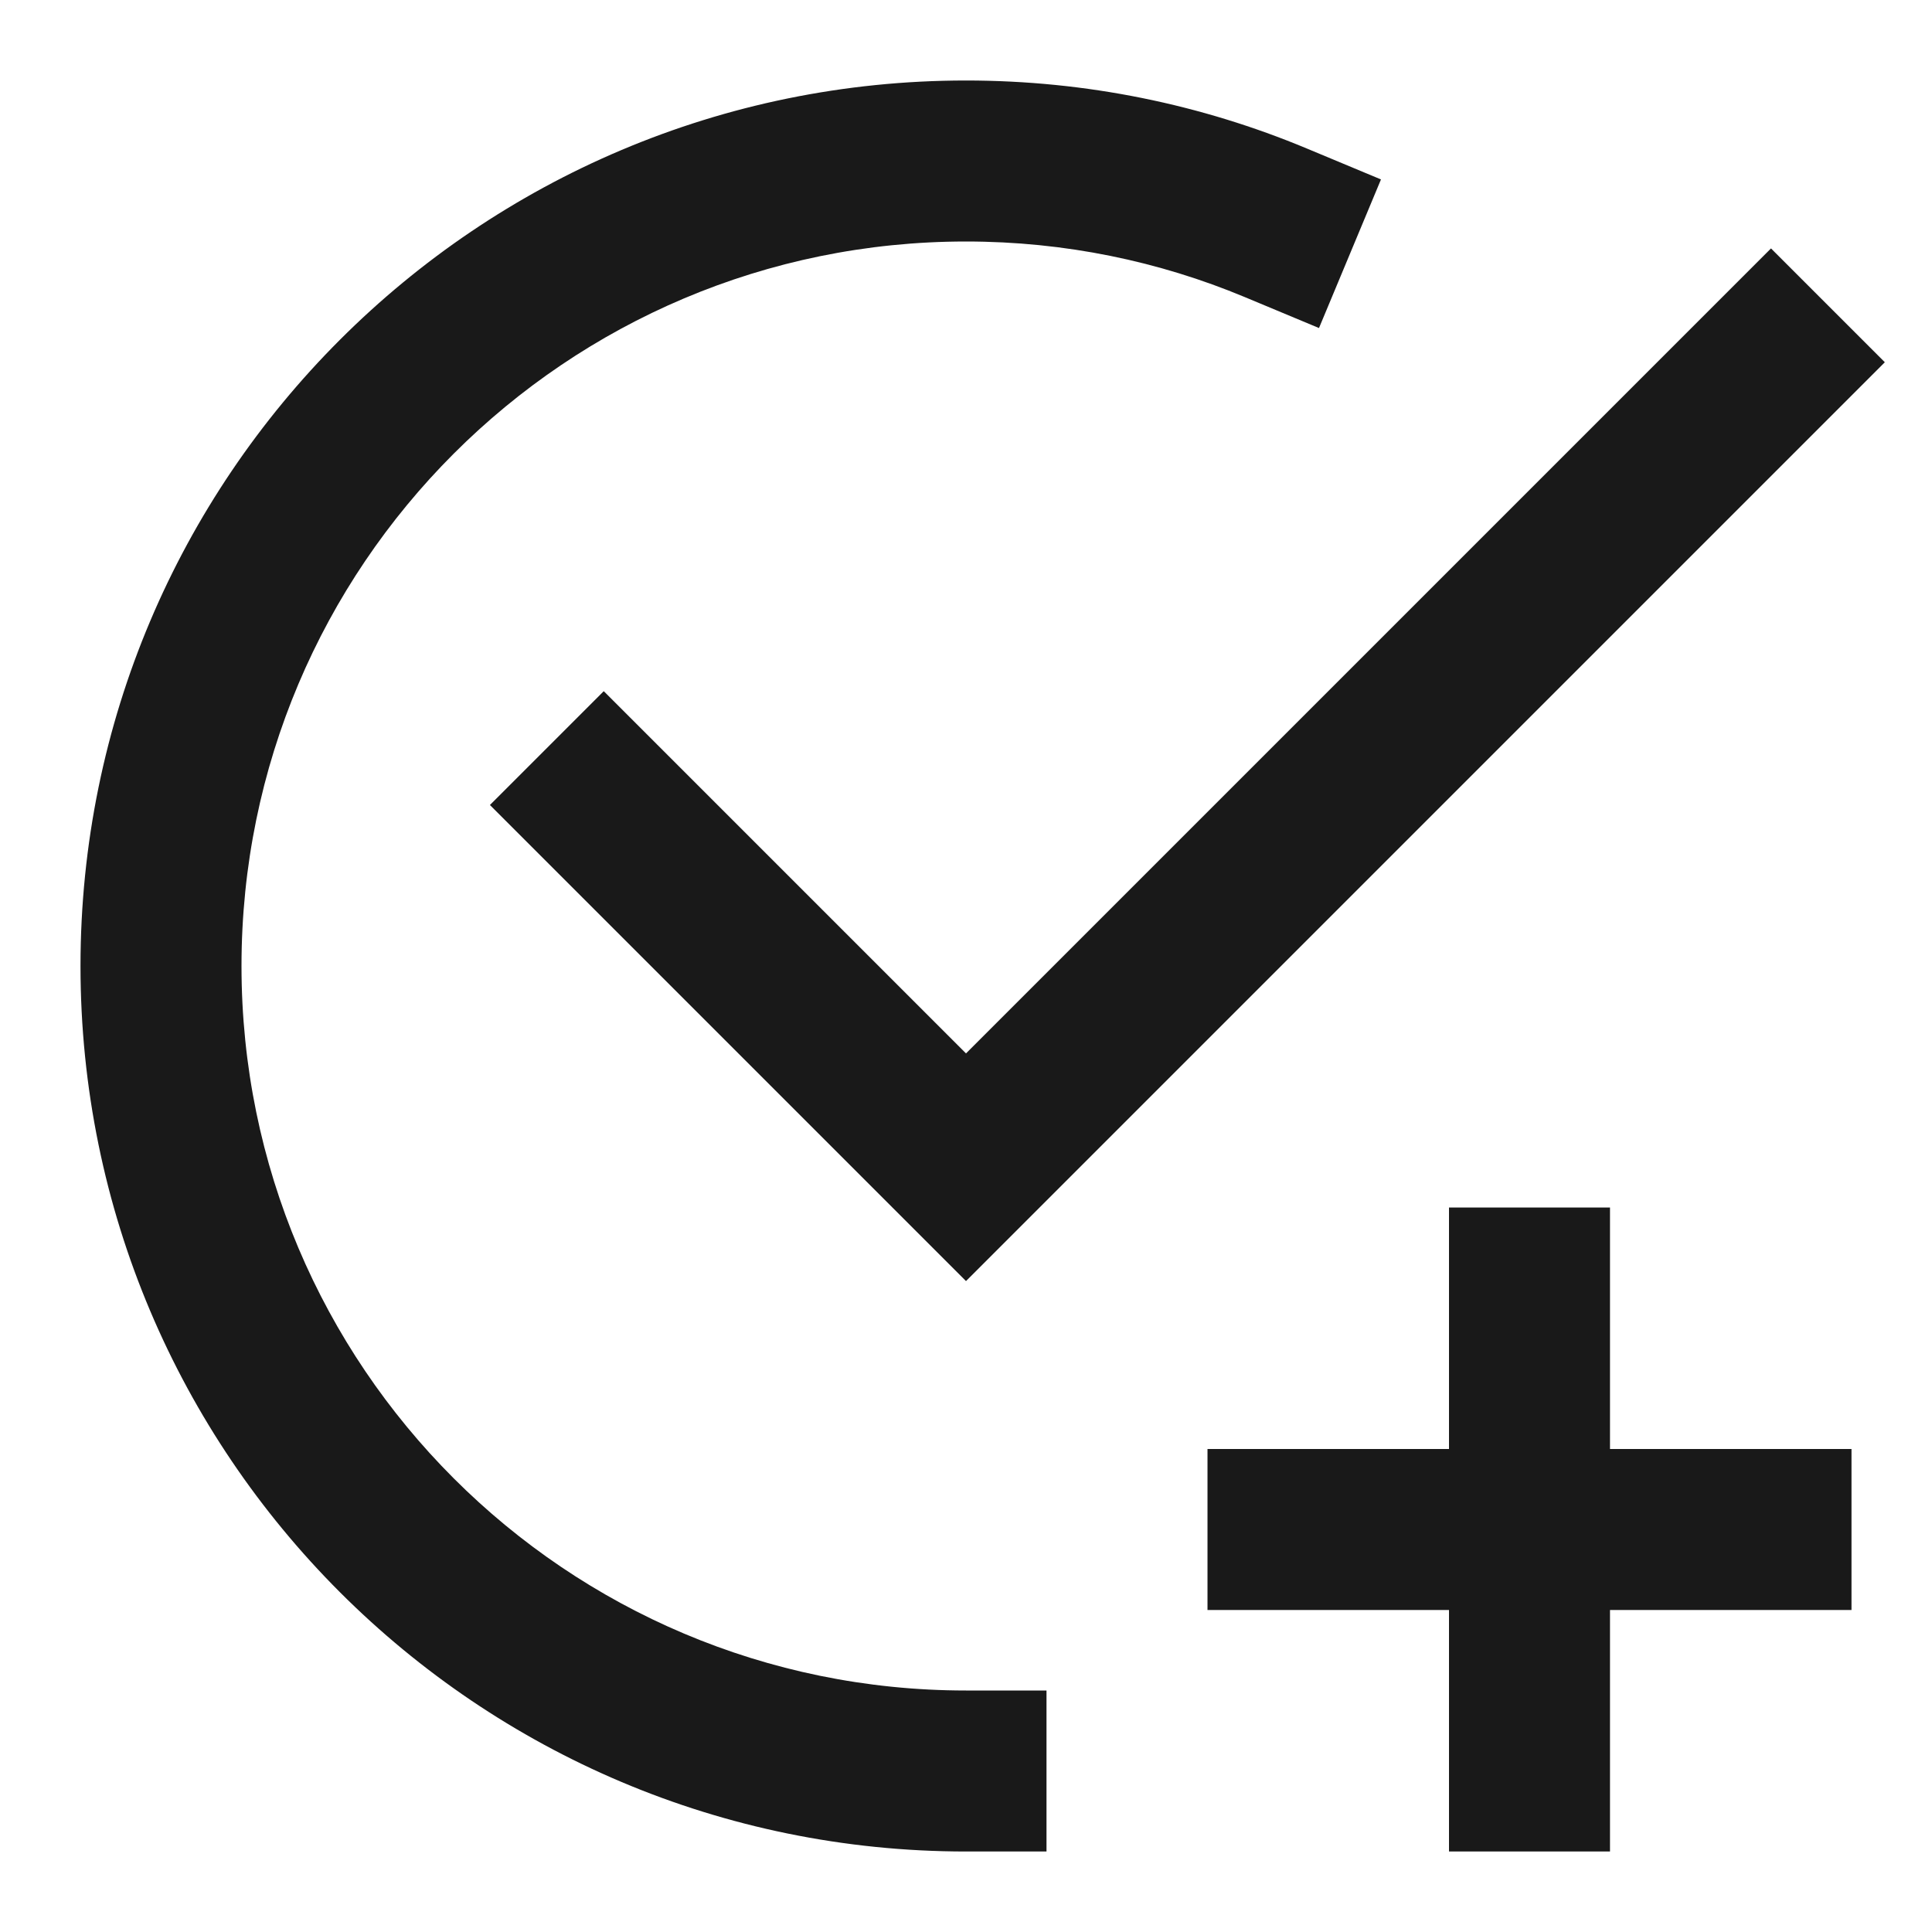 <svg width="24" height="24" viewBox="0 0 24 24" fill="none" xmlns="http://www.w3.org/2000/svg">
<path d="M12 3C7.029 3 3 7.029 3 12C3 16.971 7.029 21 12 21H13V23H12C5.925 23 1 18.075 1 12C1 5.925 5.925 1 12 1C13.498 1 14.928 1.3 16.232 1.844L17.155 2.229L16.385 4.075L15.462 3.69C14.398 3.246 13.229 3 12 3ZM23.414 4.5L12 15.914L6.086 10L7.5 8.586L12 13.086L22 3.086L23.414 4.5ZM20 15V18H23V20H20V23H18V20H15V18H18V15H20Z" fill="black" fill-opacity="0.9" style="fill:black;fill-opacity:0.9;"/>
</svg>
